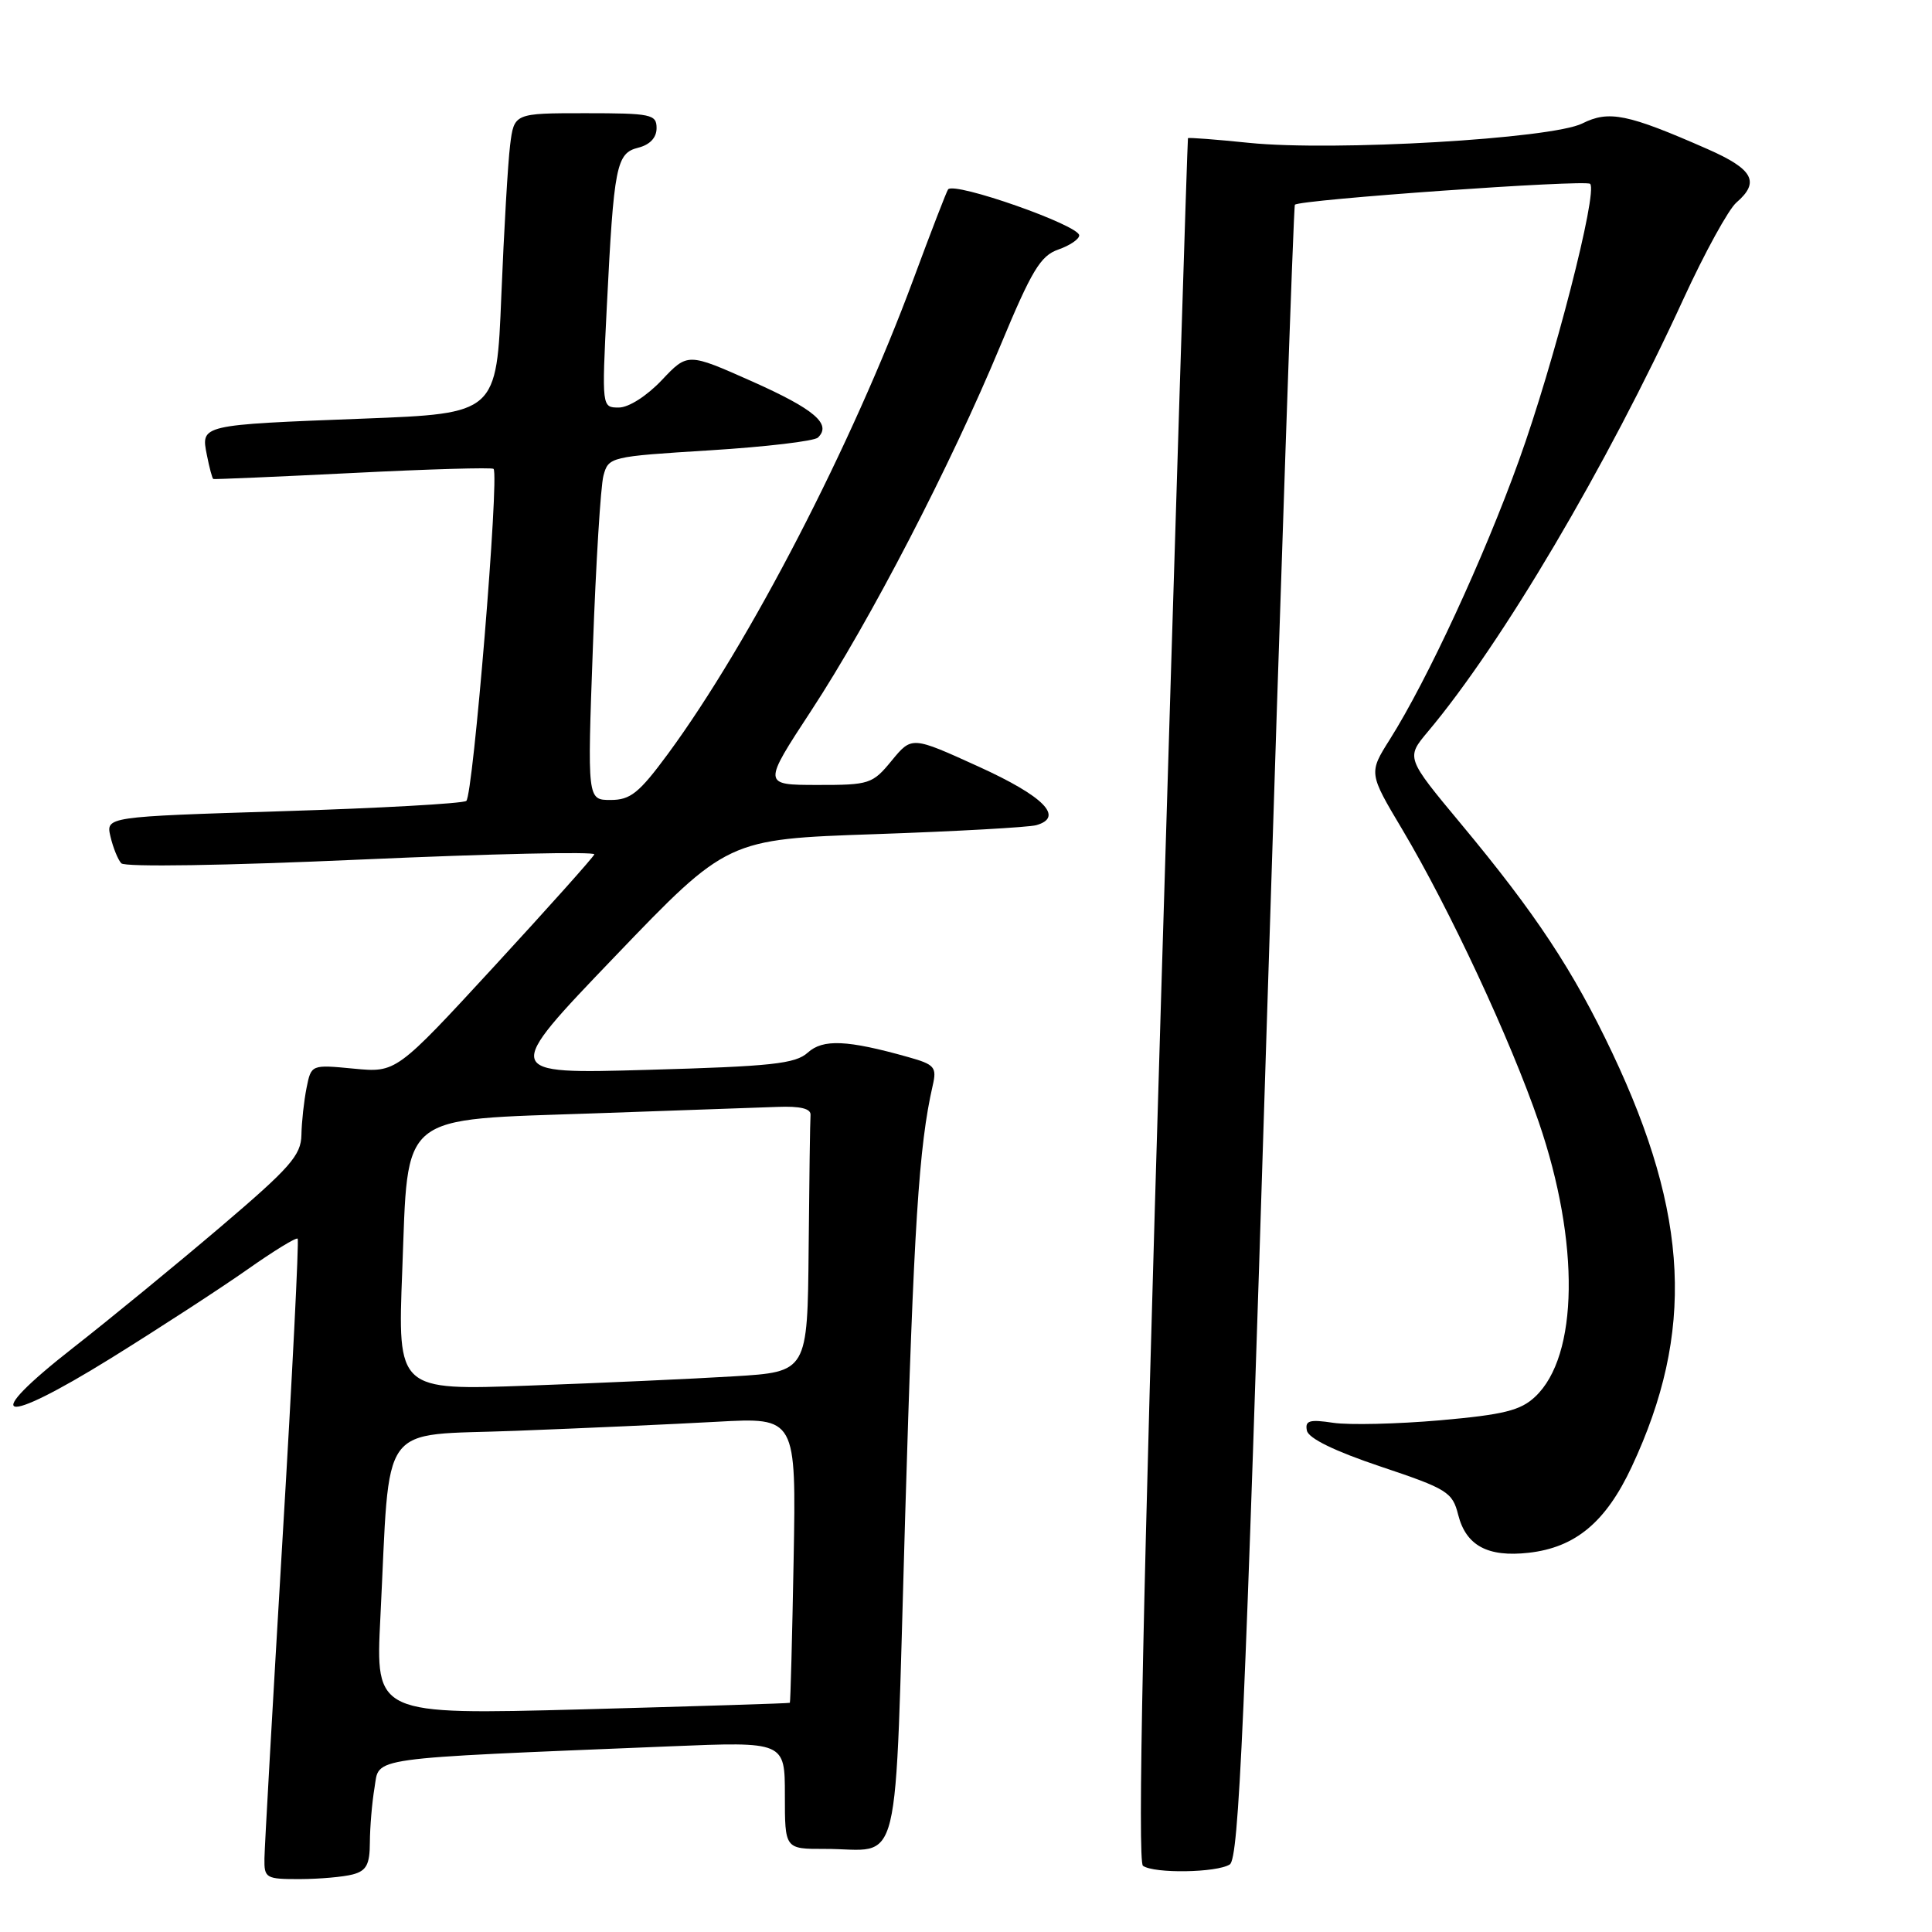 <?xml version="1.0" encoding="UTF-8" standalone="no"?>
<!DOCTYPE svg PUBLIC "-//W3C//DTD SVG 1.1//EN" "http://www.w3.org/Graphics/SVG/1.1/DTD/svg11.dtd" >
<svg xmlns="http://www.w3.org/2000/svg" xmlns:xlink="http://www.w3.org/1999/xlink" version="1.1" viewBox="0 0 256 256">
 <g >
 <path fill="currentColor"
d=" M 46.75 248.37 C 48.56 247.89 49.00 247.05 49.01 244.13 C 49.02 242.14 49.29 238.86 49.63 236.85 C 50.30 232.77 48.13 233.07 88.75 231.40 C 104.00 230.77 104.00 230.77 104.00 237.89 C 104.00 245.00 104.00 245.00 109.25 244.99 C 119.66 244.96 118.49 249.74 119.93 201.18 C 121.08 162.43 121.75 151.85 123.59 143.83 C 124.15 141.40 123.85 141.05 120.35 140.07 C 112.25 137.79 109.05 137.65 107.03 139.48 C 105.39 140.96 102.24 141.30 85.83 141.76 C 66.55 142.31 66.55 142.31 81.46 126.76 C 96.38 111.20 96.38 111.20 115.94 110.53 C 126.70 110.16 136.31 109.62 137.31 109.34 C 141.05 108.28 138.32 105.51 129.65 101.57 C 120.82 97.55 120.82 97.55 118.16 100.78 C 115.61 103.89 115.21 104.02 108.27 104.01 C 101.05 104.00 101.05 104.00 107.50 94.15 C 115.33 82.20 125.98 61.64 132.57 45.77 C 136.70 35.84 137.87 33.89 140.22 33.07 C 141.75 32.54 143.00 31.69 143.00 31.19 C 143.00 29.85 126.52 24.06 125.63 25.09 C 125.44 25.32 123.37 30.68 121.03 37.00 C 112.93 58.89 99.33 85.18 88.50 99.90 C 84.68 105.08 83.54 106.00 80.91 106.00 C 77.82 106.00 77.82 106.00 78.56 85.78 C 78.96 74.66 79.59 64.42 79.96 63.03 C 80.63 60.54 80.84 60.49 94.07 59.67 C 101.46 59.21 107.90 58.45 108.38 57.98 C 110.24 56.20 107.91 54.22 99.66 50.54 C 91.12 46.74 91.12 46.74 87.69 50.37 C 85.71 52.46 83.31 54.00 82.00 54.00 C 79.74 54.00 79.74 54.00 80.40 40.75 C 81.34 21.92 81.66 20.30 84.57 19.57 C 86.12 19.18 87.00 18.24 87.00 16.98 C 87.00 15.15 86.30 15.00 77.56 15.00 C 68.12 15.00 68.12 15.00 67.59 19.25 C 67.30 21.59 66.78 30.54 66.43 39.15 C 65.80 54.79 65.80 54.79 48.15 55.47 C 26.51 56.30 26.61 56.28 27.41 60.28 C 27.74 61.97 28.13 63.41 28.26 63.47 C 28.39 63.53 36.73 63.17 46.79 62.67 C 56.85 62.16 65.23 61.92 65.40 62.13 C 66.18 63.04 62.68 105.57 61.78 106.13 C 61.22 106.48 50.25 107.09 37.39 107.49 C 14.02 108.22 14.02 108.22 14.64 110.86 C 14.98 112.31 15.62 113.90 16.07 114.39 C 16.54 114.91 29.82 114.70 47.94 113.89 C 65.02 113.13 78.89 112.82 78.75 113.21 C 78.61 113.60 72.65 120.26 65.50 128.03 C 52.50 142.14 52.50 142.14 46.87 141.60 C 41.24 141.06 41.24 141.06 40.62 144.15 C 40.28 145.86 39.97 148.66 39.94 150.38 C 39.89 153.09 38.46 154.71 29.19 162.60 C 23.31 167.60 14.56 174.78 9.75 178.54 C -2.81 188.36 -0.10 189.14 14.70 179.97 C 21.19 175.94 29.33 170.64 32.80 168.20 C 36.26 165.76 39.25 163.93 39.44 164.13 C 39.63 164.33 38.73 182.28 37.43 204.00 C 36.14 225.72 35.06 244.74 35.04 246.25 C 35.00 248.87 35.22 249.00 39.75 248.99 C 42.36 248.98 45.51 248.70 46.75 248.37 Z  M 162.95 247.05 C 164.16 246.29 164.95 228.46 167.82 136.82 C 169.71 76.69 171.40 27.33 171.58 27.13 C 172.18 26.45 210.10 23.77 210.70 24.36 C 211.75 25.42 205.91 48.14 201.27 61.00 C 196.64 73.87 189.12 90.12 184.17 97.96 C 181.35 102.43 181.35 102.43 185.84 109.96 C 192.07 120.44 200.15 137.76 203.90 148.70 C 209.36 164.63 209.17 179.68 203.42 185.07 C 201.48 186.90 199.26 187.45 190.78 188.20 C 185.13 188.69 178.78 188.84 176.67 188.53 C 173.51 188.05 172.90 188.23 173.17 189.56 C 173.38 190.59 176.84 192.28 182.95 194.33 C 191.79 197.29 192.46 197.71 193.22 200.73 C 194.26 204.81 197.14 206.36 202.56 205.75 C 208.76 205.05 212.78 201.69 216.21 194.36 C 224.56 176.53 223.83 161.04 213.64 139.52 C 208.45 128.57 203.50 121.08 193.59 109.17 C 186.30 100.41 186.30 100.41 189.20 96.95 C 199.00 85.30 212.91 61.75 223.08 39.58 C 225.88 33.49 229.03 27.75 230.08 26.84 C 233.24 24.11 232.32 22.42 226.25 19.75 C 215.65 15.09 213.20 14.59 209.66 16.36 C 205.60 18.39 176.73 20.07 165.52 18.93 C 161.14 18.48 157.49 18.20 157.41 18.31 C 157.34 18.41 155.73 69.80 153.84 132.50 C 151.44 211.93 150.71 246.72 151.45 247.23 C 152.94 248.28 161.22 248.15 162.95 247.05 Z  M 50.40 214.36 C 51.74 187.78 49.91 190.31 68.34 189.59 C 77.23 189.25 89.22 188.71 95.00 188.39 C 105.50 187.81 105.50 187.81 105.16 206.66 C 104.97 217.02 104.74 225.56 104.66 225.63 C 104.57 225.71 92.18 226.09 77.12 226.50 C 49.75 227.22 49.75 227.22 50.40 214.36 Z  M 53.30 168.37 C 54.12 147.17 52.55 148.44 78.89 147.52 C 89.67 147.14 100.53 146.76 103.00 146.67 C 106.07 146.55 107.47 146.90 107.40 147.75 C 107.34 148.44 107.23 156.38 107.15 165.39 C 107.00 181.78 107.00 181.78 97.25 182.37 C 91.89 182.70 79.67 183.25 70.09 183.60 C 52.68 184.24 52.68 184.24 53.30 168.37 Z "/>
</g>
</svg>